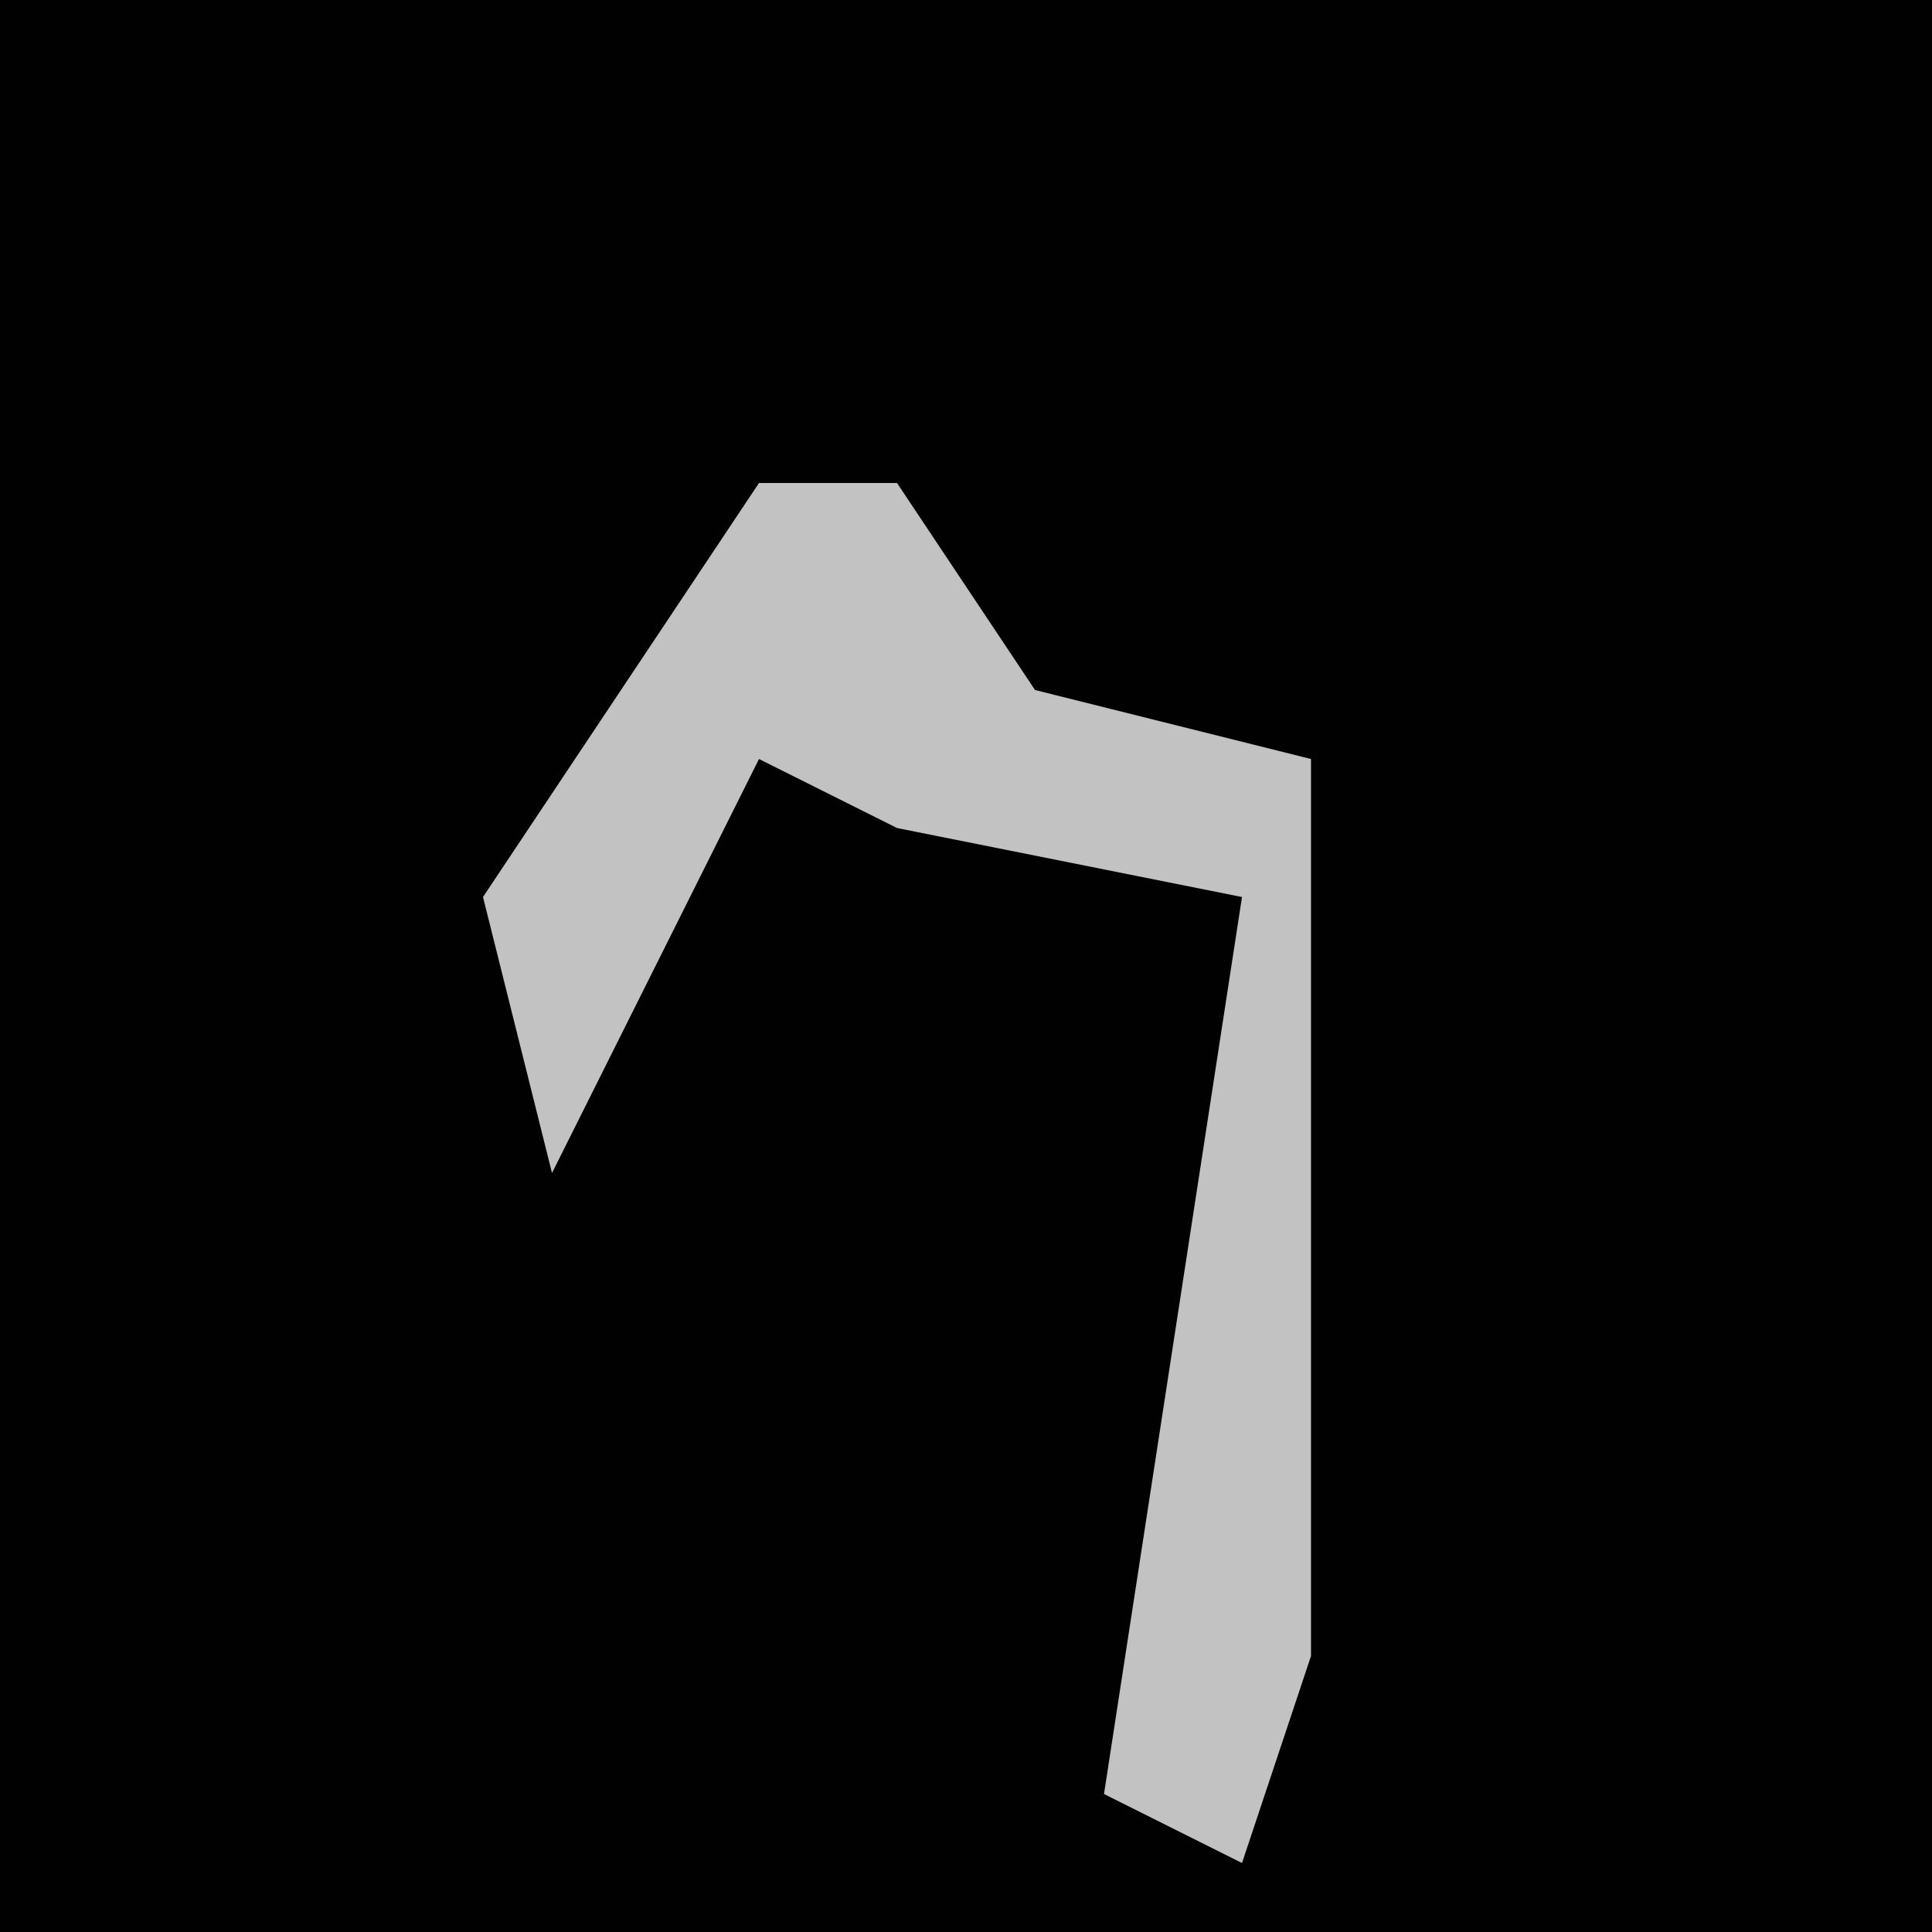 <?xml version="1.0" encoding="UTF-8"?>
<svg version="1.1" xmlns="http://www.w3.org/2000/svg" width="28" height="28">
<path d="M0,0 L28,0 L28,28 L0,28 Z " fill="#010101" transform="translate(0,0)"/>
<path d="M0,0 L2,0 L4,3 L8,4 L8,17 L7,20 L5,19 L7,6 L2,5 L0,4 L-3,10 L-4,6 Z " fill="#C2C2C2" transform="translate(11,7)"/>
</svg>
